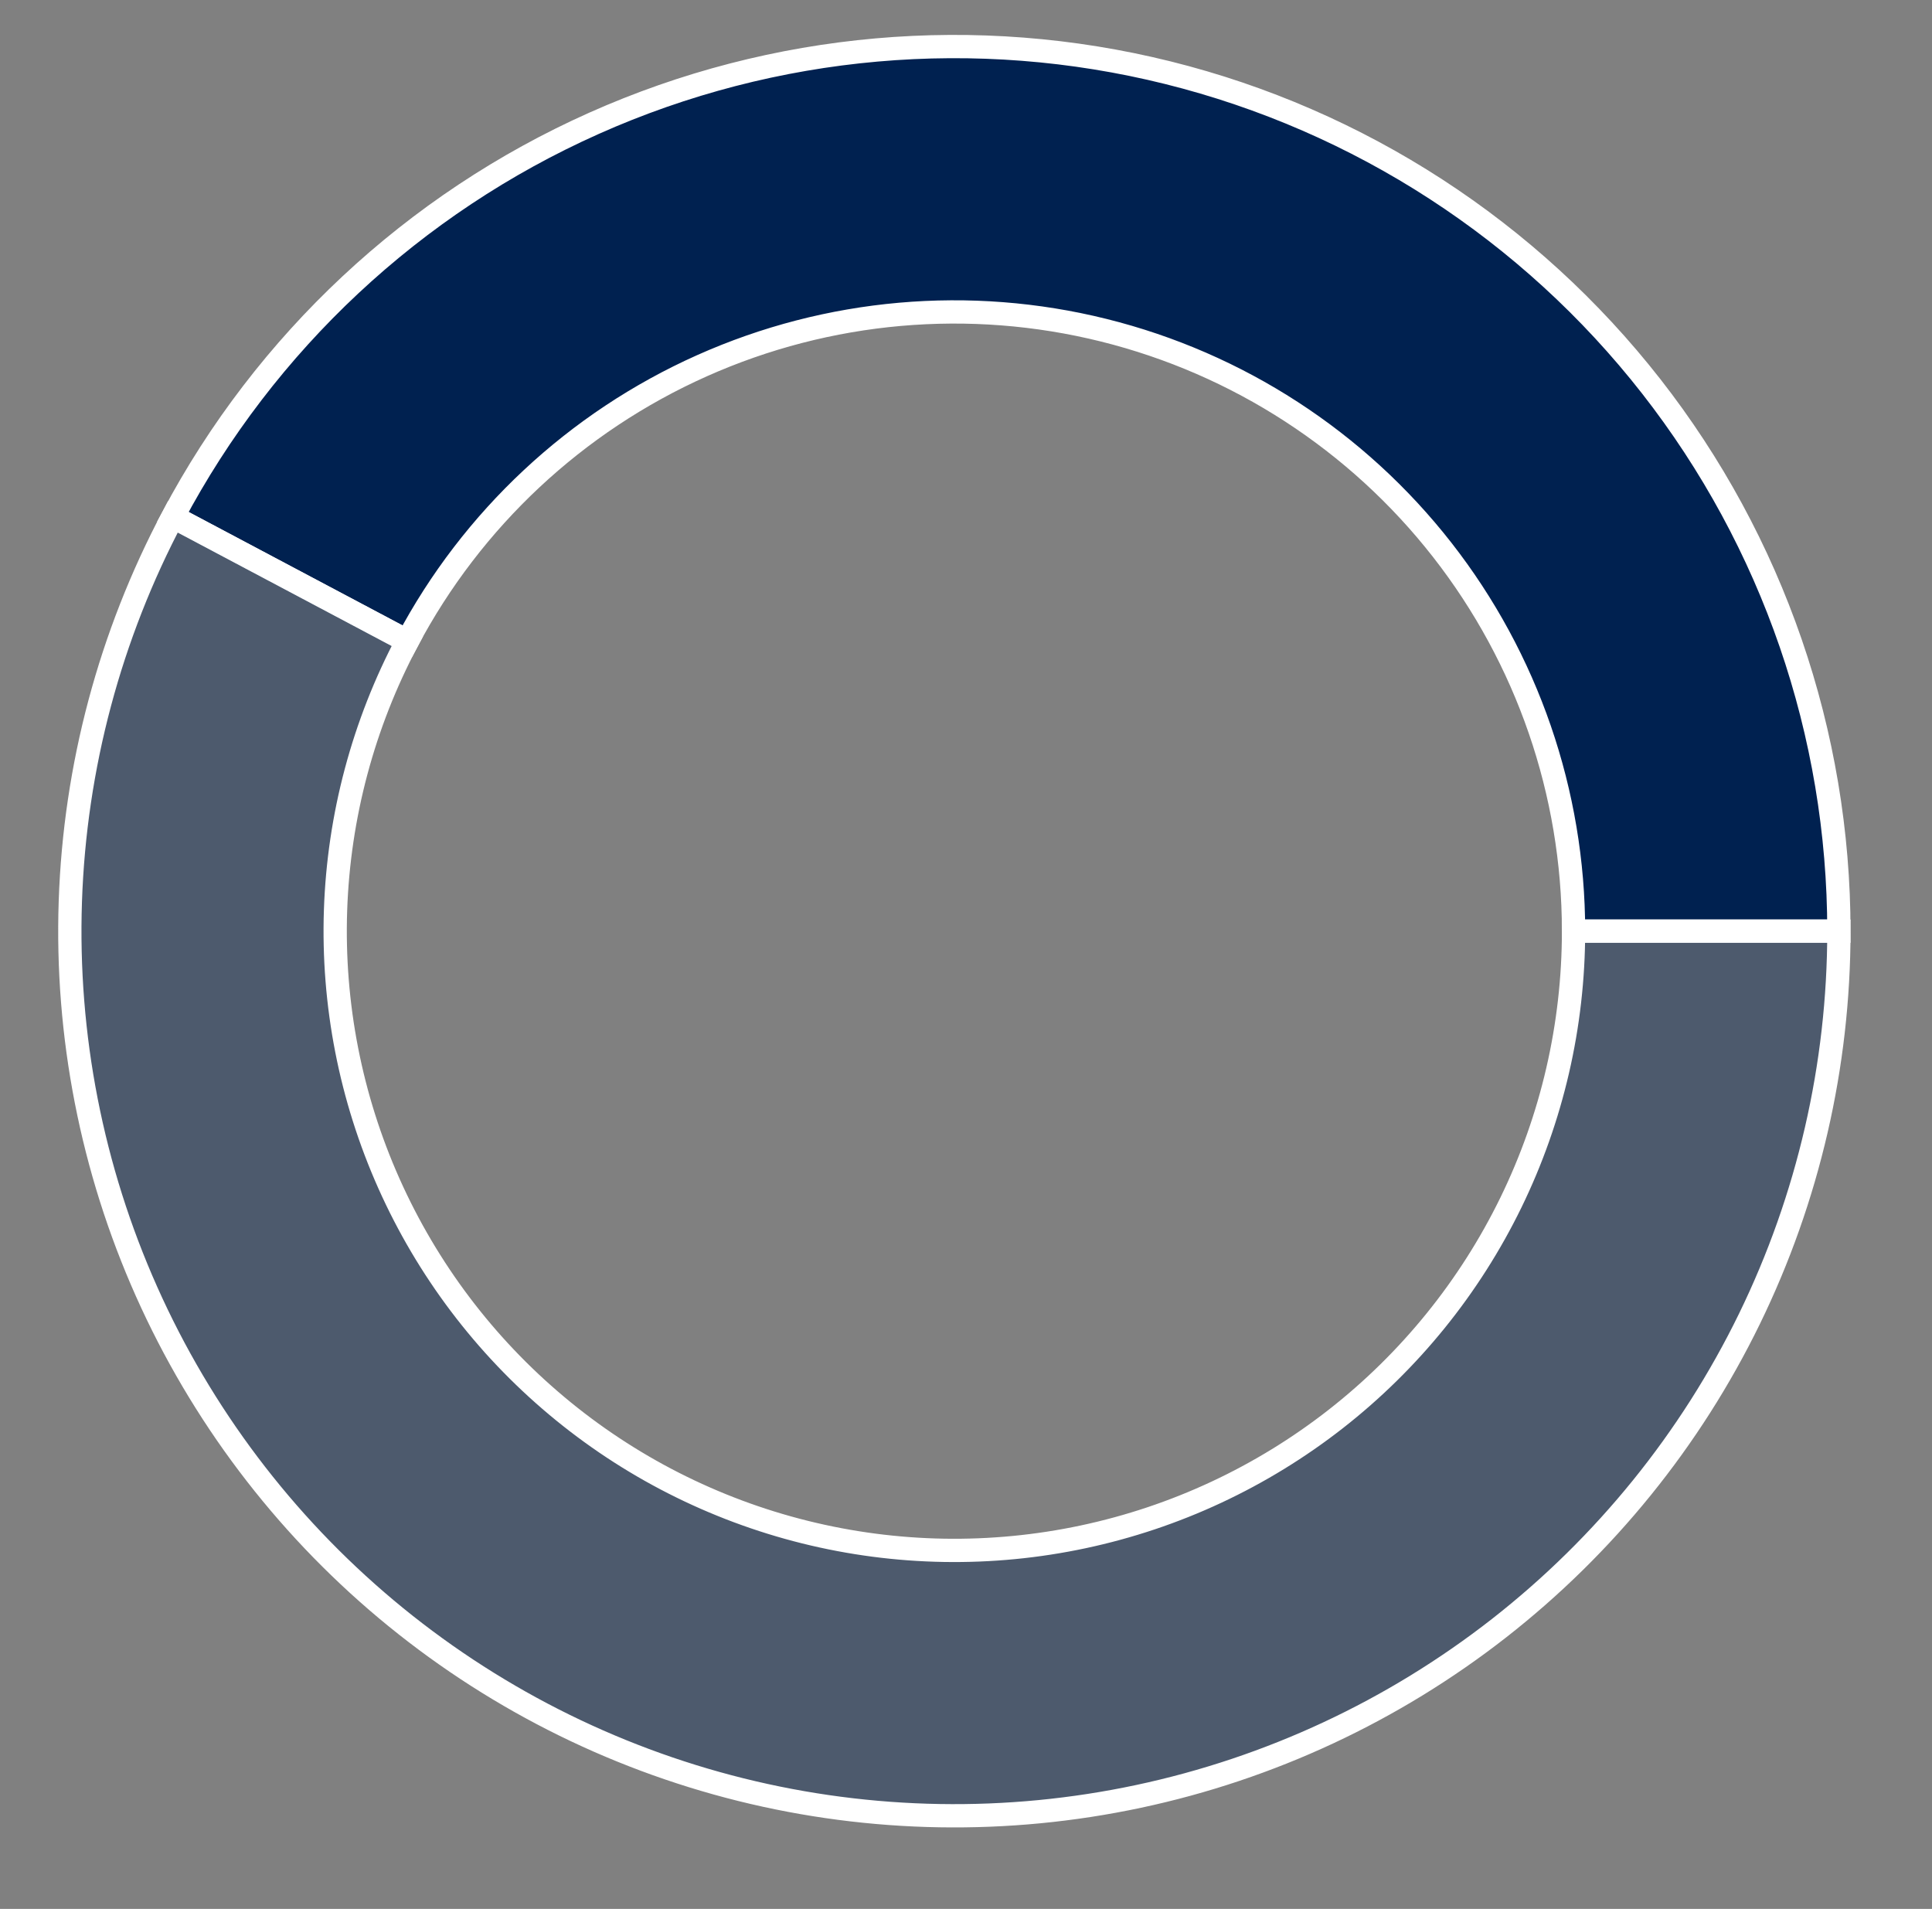 <svg width="83" height="82" viewBox="0 0 83 82" fill="none" xmlns="http://www.w3.org/2000/svg">
<rect x="0" y="0" width="83" height="82" fill="#808080" stroke="none"/>
<path d="M79 40C79 31.517 76.162 23.279 70.938 16.596C65.713 9.913 58.403 5.171 50.172 3.123C41.94 1.076 33.26 1.842 25.514 5.299C17.767 8.756 11.401 14.705 7.427 22.199L17.499 27.54C20.28 22.294 24.737 18.129 30.16 15.709C35.582 13.289 41.658 12.753 47.42 14.186C53.182 15.62 58.299 18.939 61.956 23.617C65.613 28.295 67.6 34.062 67.6 40H79Z" fill="#002150" stroke="white"/>
<path d="M7.427 22.199C4.724 27.298 3.217 32.945 3.022 38.713C2.826 44.48 3.947 50.217 6.299 55.486C8.651 60.756 12.172 65.421 16.595 69.128C21.019 72.834 26.228 75.484 31.828 76.877C37.429 78.269 43.273 78.368 48.917 77.166C54.561 75.964 59.857 73.492 64.404 69.938C68.95 66.383 72.628 61.84 75.157 56.653C77.686 51.466 79 45.771 79 40H67.6C67.6 44.04 66.68 48.026 64.91 51.657C63.139 55.288 60.565 58.468 57.383 60.956C54.2 63.444 50.493 65.175 46.542 66.016C42.591 66.858 38.5 66.789 34.58 65.814C30.66 64.839 27.013 62.984 23.917 60.389C20.82 57.795 18.355 54.529 16.709 50.84C15.063 47.152 14.278 43.136 14.415 39.099C14.552 35.062 15.607 31.108 17.499 27.54L7.427 22.199Z" fill="#002150" fill-opacity="0.4" stroke="white"/>
</svg>

